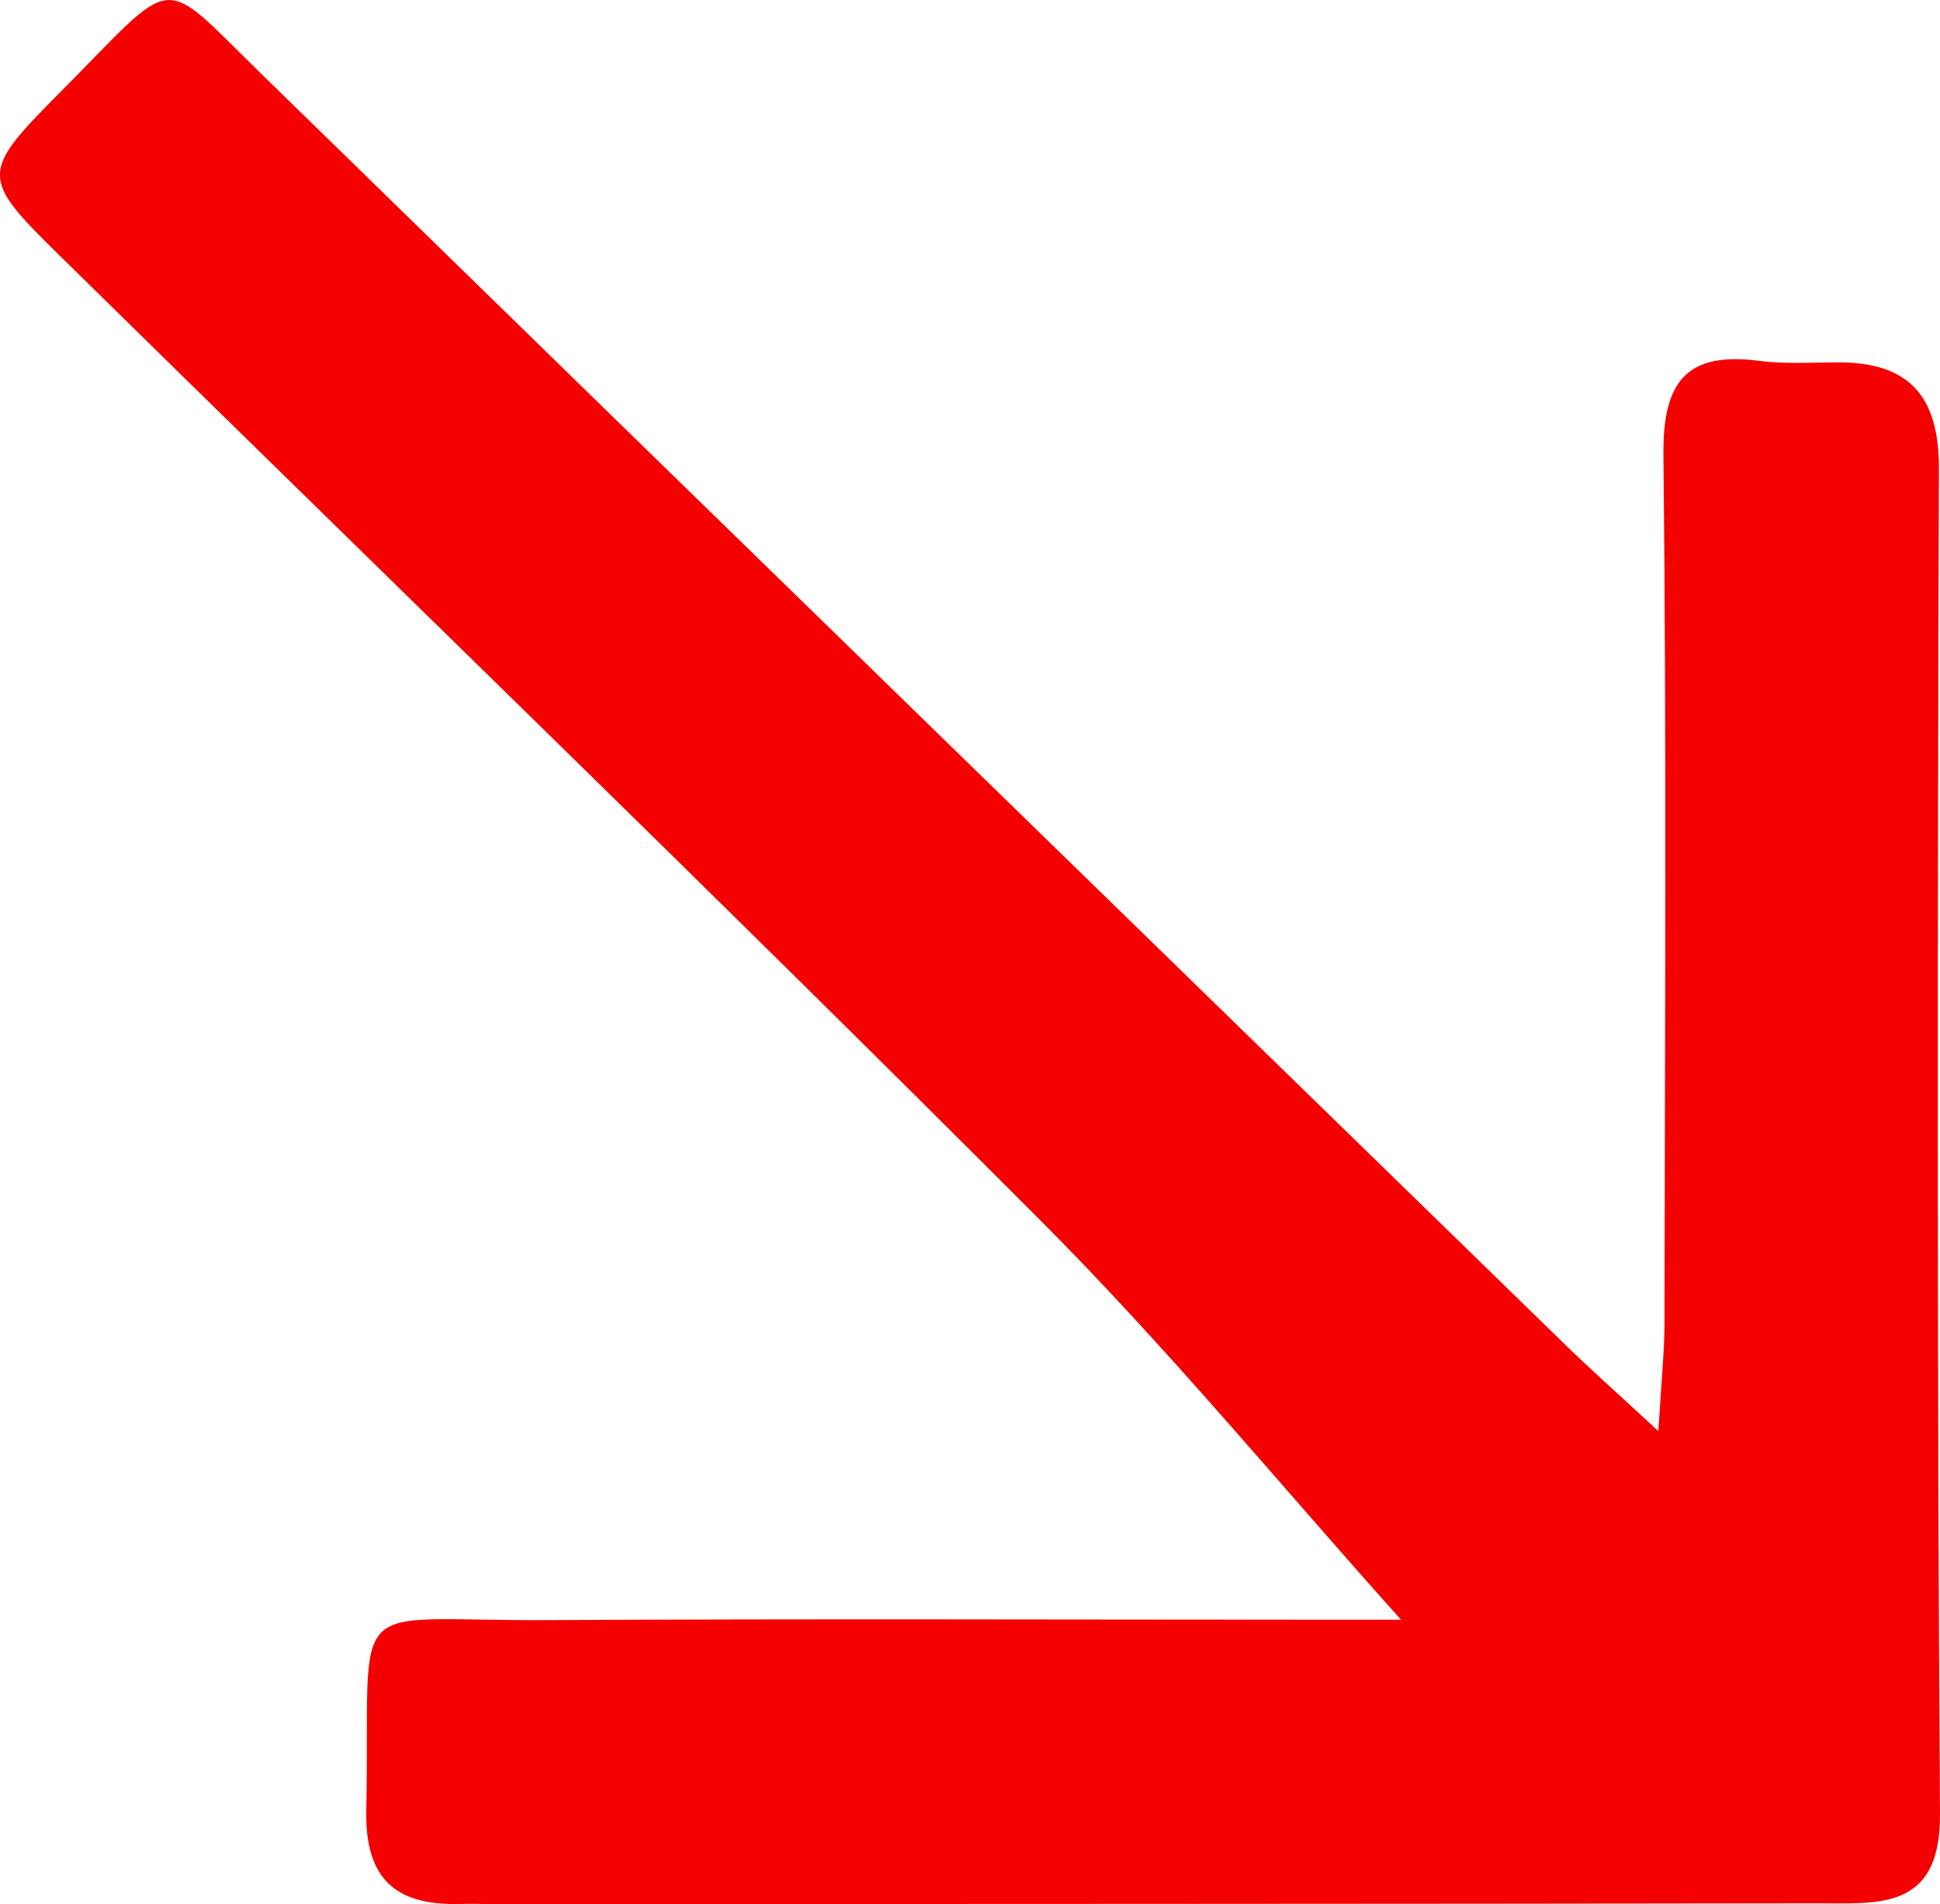 <?xml version="1.0" encoding="UTF-8"?>
<svg id="Capa_2" data-name="Capa 2" xmlns="http://www.w3.org/2000/svg" viewBox="0 0 91.89 90.17">
  <defs>
    <style>
      .cls-1 {
        fill: #f40000;
        stroke-width: 0px;
      }
    </style>
  </defs>
  <g id="Layer_1" data-name="Layer 1">
    <path class="cls-1" d="m66.36,76.7c-5.62-6.26-11.06-12.88-17.09-18.92C33.9,42.39,18.25,27.26,2.72,12c-3.63-3.57-3.64-3.84.03-7.53C8.48-1.28,7.43-1.33,12.34,3.46c20.57,20.08,41.17,40.12,61.76,60.18,1.2,1.17,2.45,2.28,4.45,4.13.14-2.34.28-3.7.29-5.06.02-13.72.1-27.44-.05-41.15-.04-3.45,1.06-4.93,4.55-4.47,1.17.15,2.37.08,3.56.07,3.43-.05,4.95,1.48,4.94,5.04-.07,21.24-.09,42.47.05,63.71.03,4.61-2.96,4.21-5.85,4.22-20.86.03-41.72.03-62.58.04-.53,0-1.06-.03-1.58-.01-3.07.1-4.6-1.11-4.53-4.44.21-10.46-1.23-8.94,8.63-9,12.41-.07,24.82-.02,37.23-.02h3.15Z"/>
  </g>
</svg>